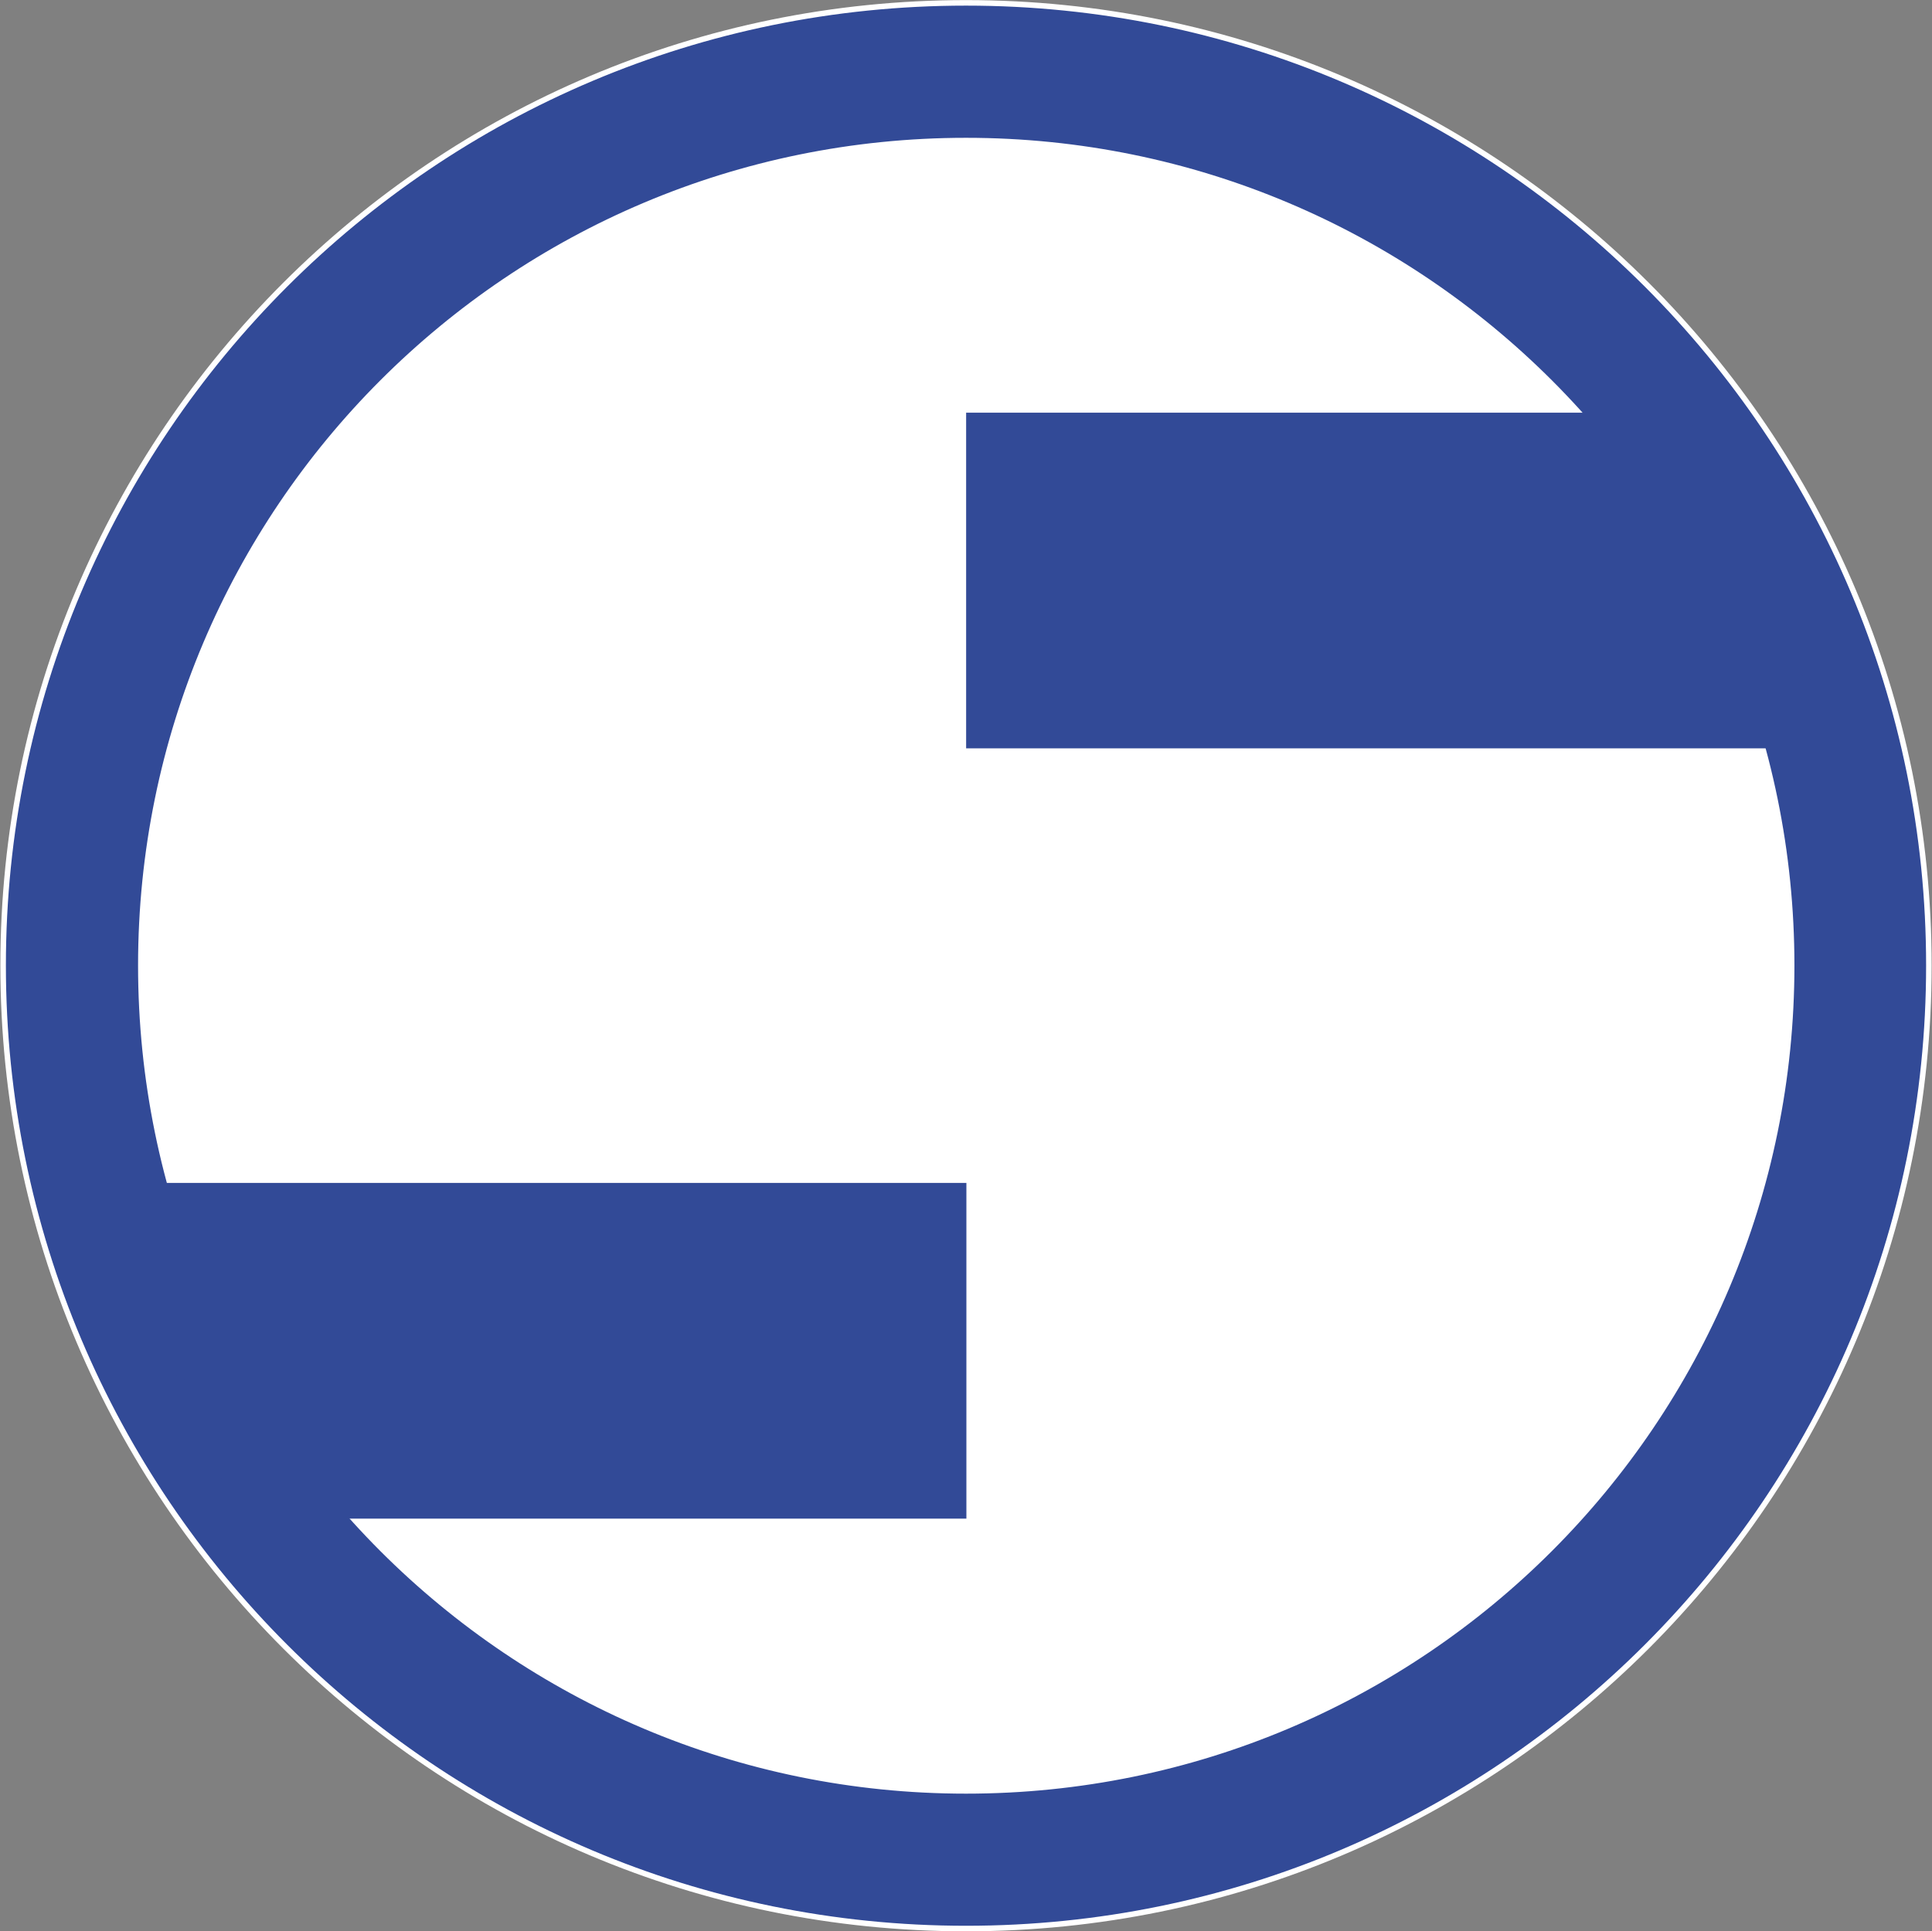 <?xml version="1.0" encoding="UTF-8"?>
<svg xmlns="http://www.w3.org/2000/svg" xmlns:xlink="http://www.w3.org/1999/xlink" width="16" height="15.996" viewBox="0 0 16 15.996">
<rect x="0" y="0" width="16" height="15.996" fill="#808080" stroke="none"/>
<path fill-rule="evenodd" fill="rgb(19.608%, 29.02%, 59.216%)" fill-opacity="1" d="M 8 0.02 C 12.406 0.02 15.977 3.59 15.977 7.992 C 15.977 12.398 12.406 15.969 8 15.969 C 3.594 15.969 0.023 12.398 0.023 7.992 C 0.023 3.59 3.594 0.02 8 0.02 "/>
<path fill="none" stroke-width="0.068" stroke-linecap="butt" stroke-linejoin="miter" stroke="rgb(100%, 100%, 100%)" stroke-opacity="1" stroke-miterlimit="10" d="M -0 -0.001 C 6.536 -0.001 11.831 -5.298 11.831 -11.83 C 11.831 -18.368 6.536 -23.665 -0 -23.665 C -6.536 -23.665 -11.831 -18.368 -11.831 -11.83 C -11.831 -5.298 -6.536 -0.001 -0 -0.001 Z M -0 -0.001 " transform="matrix(0.674, 0, 0, -0.674, 8, 0.023)"/>
<path fill-rule="evenodd" fill="rgb(100%, 100%, 100%)" fill-opacity="1" d="M 8 1.156 C 11.777 1.156 14.84 4.219 14.84 7.992 C 14.84 11.77 11.777 14.828 8 14.828 C 4.223 14.828 1.164 11.77 1.164 7.992 C 1.164 4.219 4.223 1.156 8 1.156 "/>
<path fill="none" stroke-width="0.068" stroke-linecap="butt" stroke-linejoin="miter" stroke="rgb(100%, 100%, 100%)" stroke-opacity="1" stroke-miterlimit="10" d="M -0 -0.002 C 5.603 -0.002 10.145 -4.54 10.145 -10.139 C 10.145 -15.744 5.603 -20.282 -0 -20.282 C -5.603 -20.282 -10.139 -15.744 -10.139 -10.139 C -10.139 -4.54 -5.603 -0.002 -0 -0.002 Z M -0 -0.002 " transform="matrix(0.674, 0, 0, -0.674, 8, 1.163)"/>
<path fill-rule="evenodd" fill="rgb(19.608%, 29.02%, 59.216%)" fill-opacity="1" d="M 8.023 3.438 L 14.012 3.438 L 15.207 6.172 L 8.023 6.172 "/>
<path fill="none" stroke-width="0.068" stroke-linecap="butt" stroke-linejoin="miter" stroke="rgb(19.608%, 29.02%, 59.216%)" stroke-opacity="1" stroke-miterlimit="10" d="M -0 -0 L 8.882 -0 L 10.655 -4.057 L -0 -4.057 Z M -0 -0 " transform="matrix(0.674, 0, 0, -0.674, 8.024, 3.441)"/>
<path fill-rule="evenodd" fill="rgb(19.608%, 29.02%, 59.216%)" fill-opacity="1" d="M 7.98 12.551 L 1.992 12.551 L 0.797 9.816 L 7.98 9.816 "/>
<path fill="none" stroke-width="0.068" stroke-linecap="butt" stroke-linejoin="miter" stroke="rgb(19.608%, 29.02%, 59.216%)" stroke-opacity="1" stroke-miterlimit="10" d="M 0.002 0 L -8.88 0 L -10.653 4.057 L 0.002 4.057 Z M 0.002 0 " transform="matrix(0.674, 0, 0, -0.674, 7.979, 12.555)"/>
</svg>
